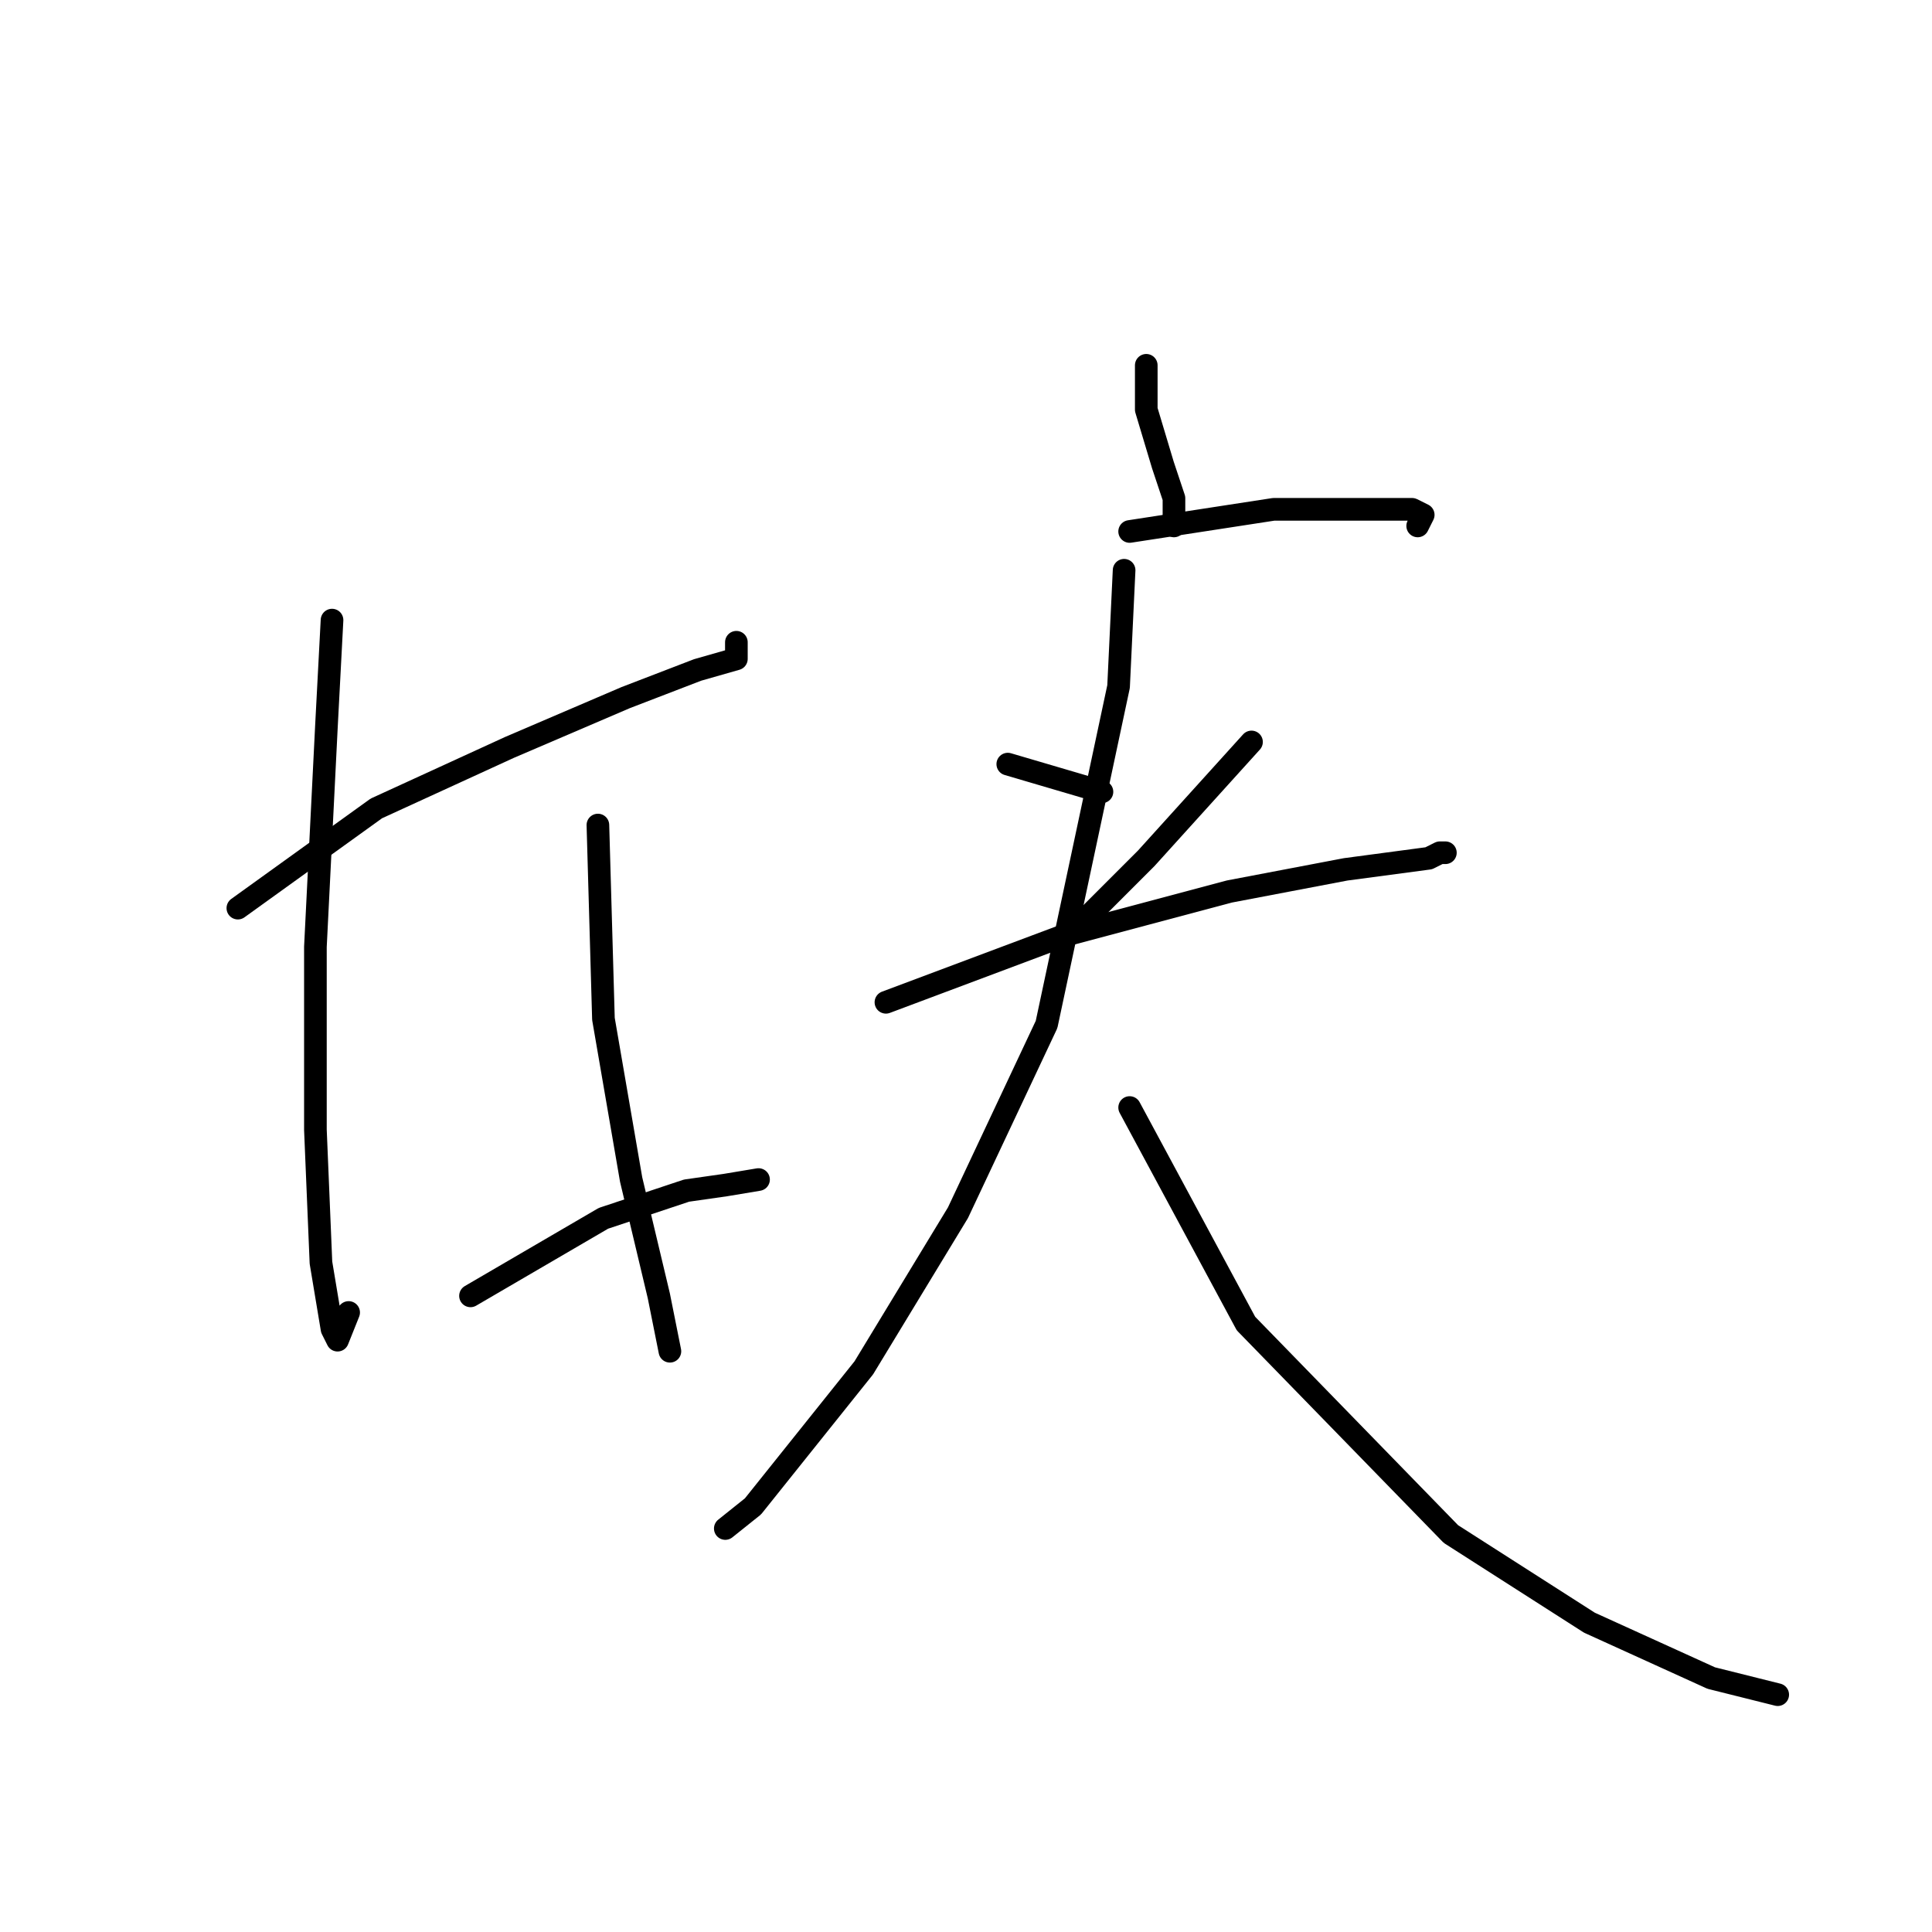 <?xml version="1.0" standalone="no"?>
    <svg width="256" height="256" xmlns="http://www.w3.org/2000/svg" version="1.1">
    <polyline stroke="black" stroke-width="3" stroke-linecap="round" fill="transparent" stroke-linejoin="round" points="31.518 120.332 49.867 107.121 67.482 99.047 82.895 92.442 92.436 88.772 97.574 87.304 97.574 85.102 97.574 85.102 " />
        <polyline stroke="black" stroke-width="3" stroke-linecap="round" fill="transparent" stroke-linejoin="round" points="43.995 82.167 43.261 96.112 41.793 125.47 41.793 149.69 42.527 167.305 43.995 176.112 44.729 177.58 46.197 173.91 46.197 173.91 " />
        <polyline stroke="black" stroke-width="3" stroke-linecap="round" fill="transparent" stroke-linejoin="round" points="79.225 109.323 79.959 135.011 83.629 156.296 87.298 171.709 88.766 179.048 88.766 179.048 " />
        <polyline stroke="black" stroke-width="3" stroke-linecap="round" fill="transparent" stroke-linejoin="round" points="62.344 171.709 79.959 161.433 90.968 157.764 96.106 157.03 100.51 156.296 100.51 156.296 " />
        <polyline stroke="black" stroke-width="3" stroke-linecap="round" fill="transparent" stroke-linejoin="round" points="151.886 48.405 151.886 54.276 154.088 61.616 155.556 66.02 155.556 69.689 155.556 69.689 " />
        <polyline stroke="black" stroke-width="3" stroke-linecap="round" fill="transparent" stroke-linejoin="round" points="149.684 70.423 168.767 67.488 181.244 67.488 187.116 67.488 188.584 68.221 187.85 69.689 187.85 69.689 " />
        <polyline stroke="black" stroke-width="3" stroke-linecap="round" fill="transparent" stroke-linejoin="round" points="133.537 101.249 146.015 104.919 146.015 104.919 " />
        <polyline stroke="black" stroke-width="3" stroke-linecap="round" fill="transparent" stroke-linejoin="round" points="165.831 98.313 151.886 113.726 142.345 123.268 142.345 123.268 " />
        <polyline stroke="black" stroke-width="3" stroke-linecap="round" fill="transparent" stroke-linejoin="round" points="117.39 132.809 140.877 124.002 162.895 118.13 178.308 115.194 189.318 113.726 190.786 112.993 191.52 112.993 191.52 112.993 " />
        <polyline stroke="black" stroke-width="3" stroke-linecap="round" fill="transparent" stroke-linejoin="round" points="148.95 75.561 148.216 90.974 138.675 135.745 126.932 160.699 114.455 181.25 99.776 199.599 96.106 202.535 96.106 202.535 " />
        <polyline stroke="black" stroke-width="3" stroke-linecap="round" fill="transparent" stroke-linejoin="round" points="149.684 146.754 165.097 175.378 192.253 203.269 210.602 215.012 226.749 222.351 235.557 224.553 235.557 224.553 " />
        </svg>
